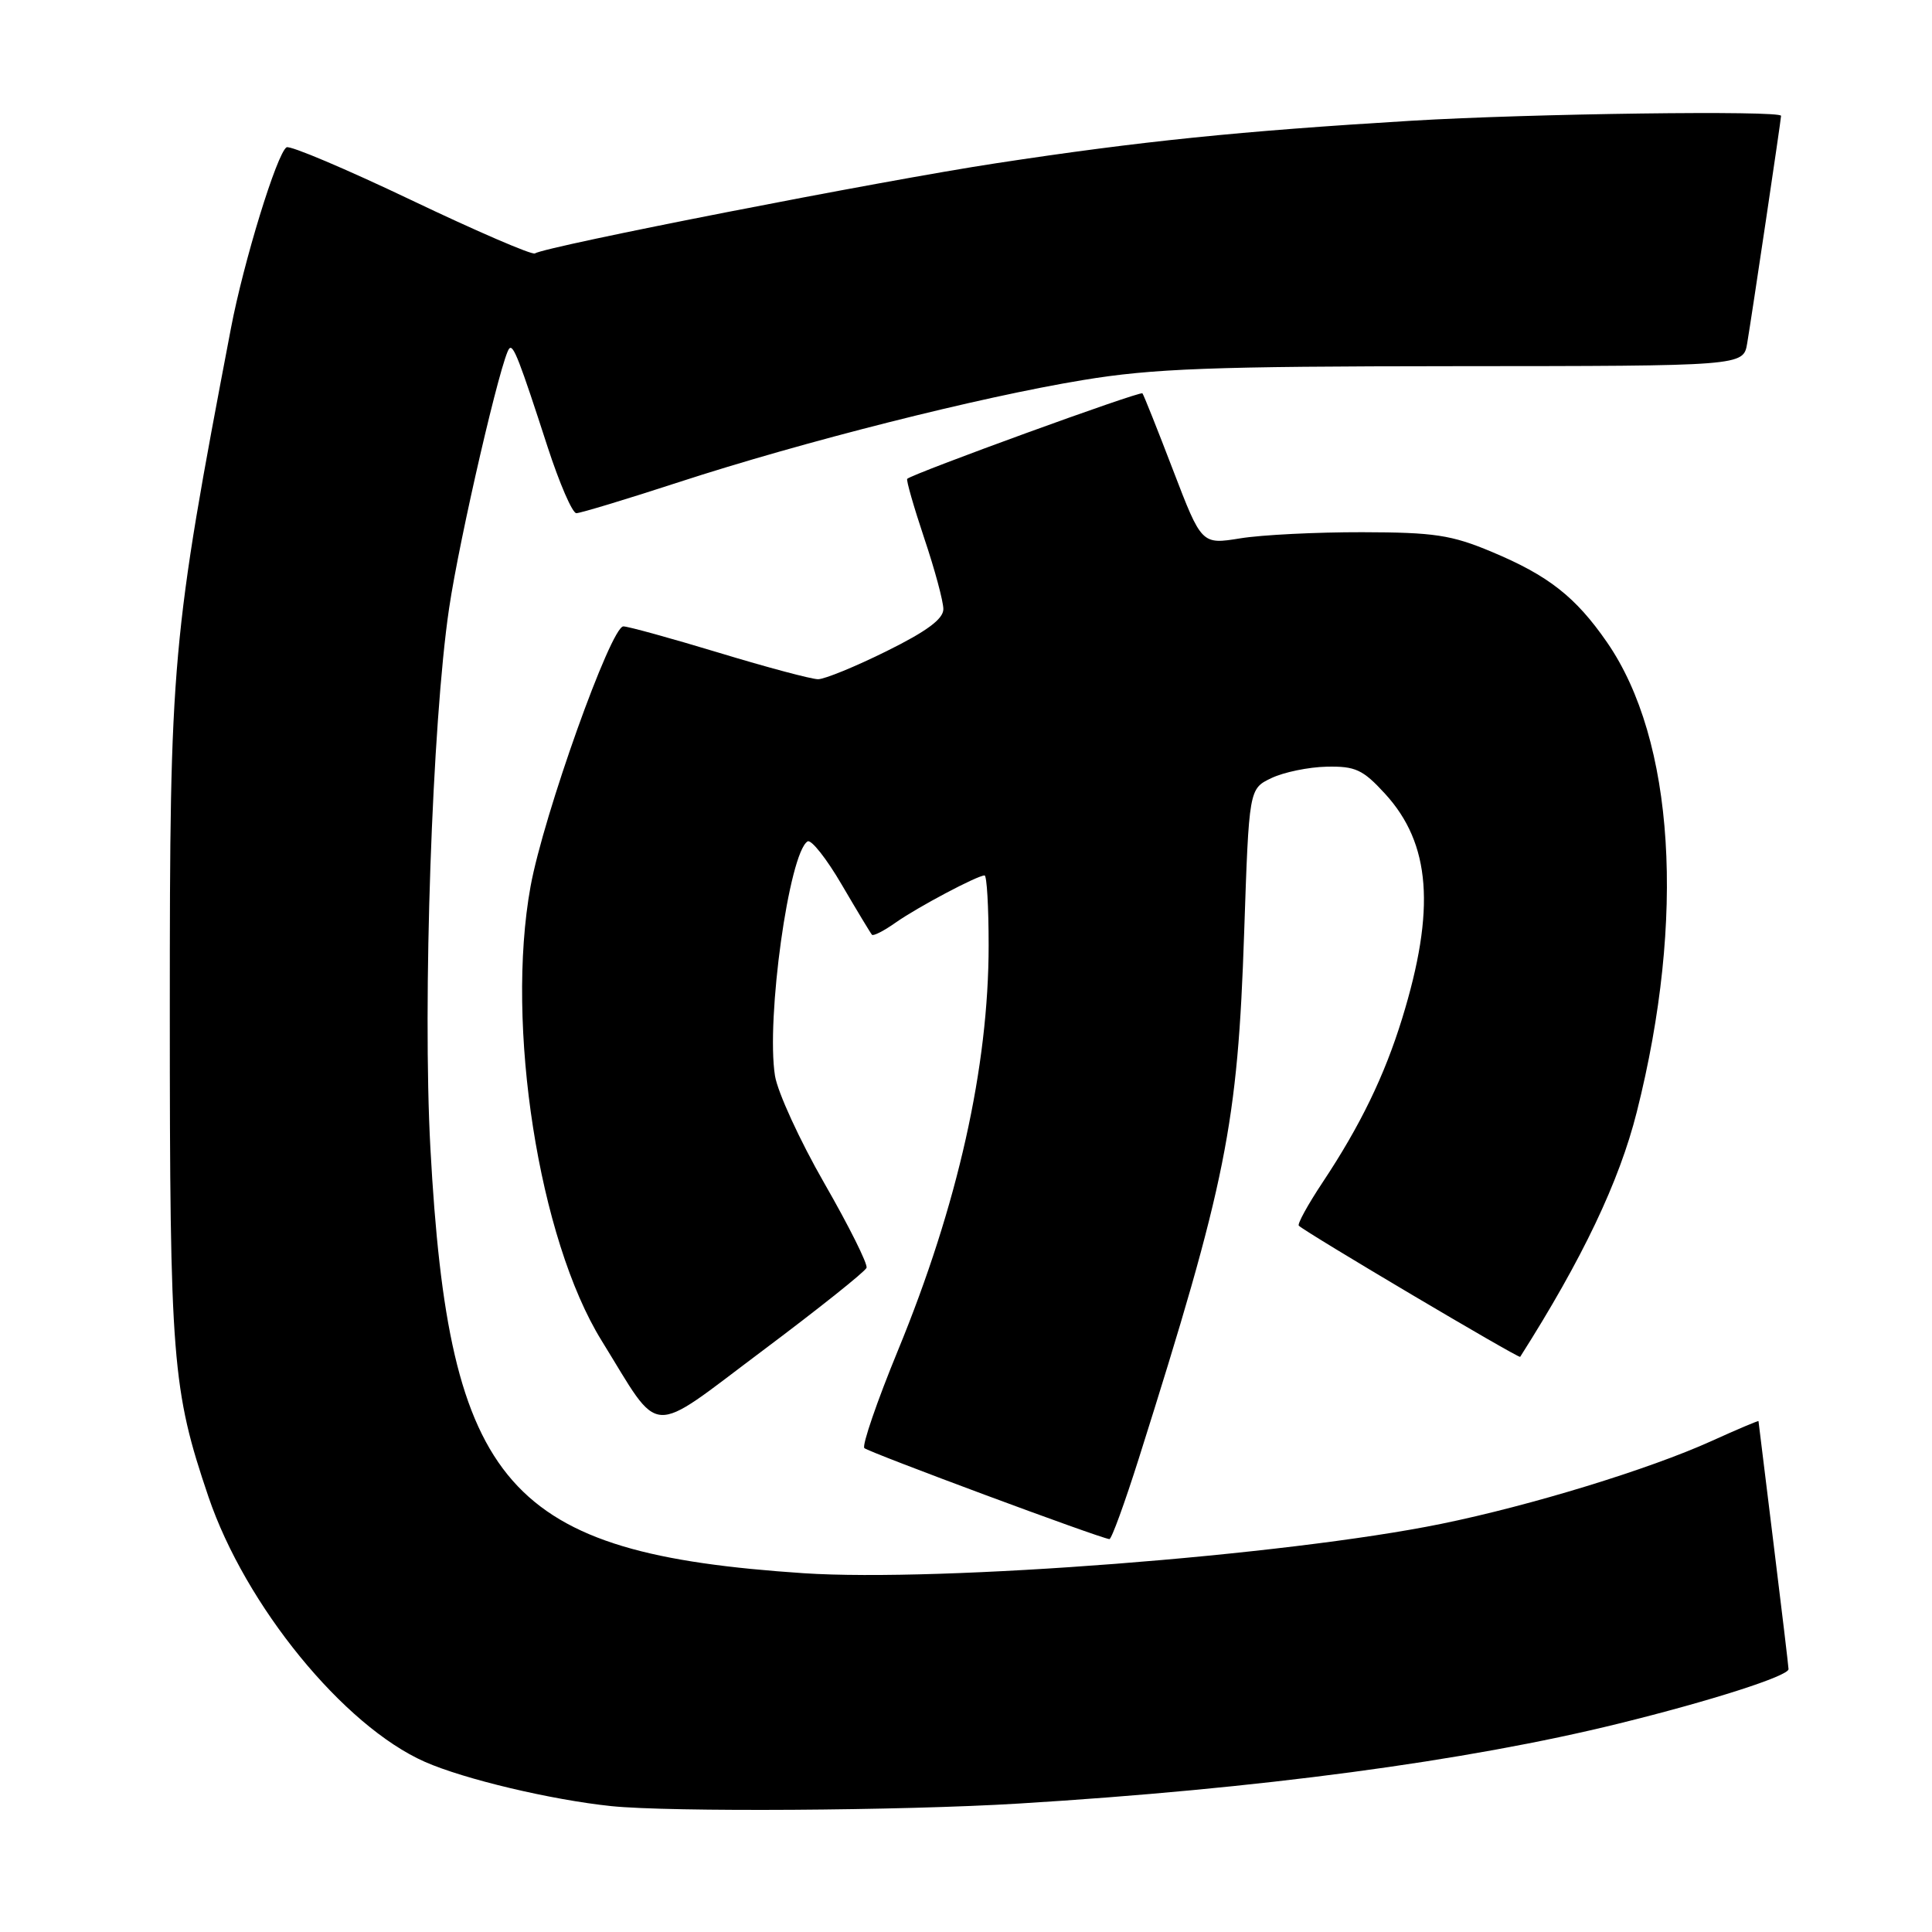 <?xml version="1.0" encoding="UTF-8" standalone="no"?>
<!DOCTYPE svg PUBLIC "-//W3C//DTD SVG 1.1//EN" "http://www.w3.org/Graphics/SVG/1.1/DTD/svg11.dtd" >
<svg xmlns="http://www.w3.org/2000/svg" xmlns:xlink="http://www.w3.org/1999/xlink" version="1.1" viewBox="0 0 256 256">
 <g >
 <path fill="currentColor"
d=" M 135.00 238.98 C 166.78 237.04 194.27 233.37 214.50 228.38 C 226.72 225.37 237.00 222.07 236.99 221.17 C 236.98 220.80 236.09 213.30 235.00 204.50 C 233.91 195.70 233.02 188.42 233.01 188.31 C 233.00 188.21 230.19 189.40 226.75 190.96 C 218.51 194.69 202.82 199.50 190.96 201.92 C 170.39 206.12 124.61 209.66 106.50 208.46 C 67.12 205.83 59.48 197.12 57.03 152.14 C 55.98 132.79 57.26 95.71 59.51 80.59 C 60.90 71.20 66.47 47.19 67.49 46.17 C 68.03 45.64 68.81 47.65 72.57 59.25 C 74.14 64.06 75.84 68.00 76.37 68.00 C 76.89 68.00 82.99 66.16 89.91 63.90 C 106.42 58.52 129.77 52.62 143.50 50.36 C 152.76 48.83 160.56 48.54 192.75 48.52 C 231.00 48.50 231.00 48.50 231.51 45.50 C 232.14 41.76 236.00 15.84 236.00 15.35 C 236.00 14.61 202.78 15.05 187.00 16.00 C 164.19 17.38 151.23 18.70 132.00 21.63 C 116.76 23.95 72.43 32.62 70.87 33.58 C 70.49 33.81 63.12 30.63 54.49 26.51 C 45.85 22.39 38.42 19.24 37.97 19.52 C 36.70 20.31 32.28 34.67 30.60 43.50 C 22.73 84.75 22.50 87.32 22.50 134.00 C 22.50 180.25 22.81 184.13 27.61 198.30 C 32.50 212.73 45.52 228.69 56.29 233.45 C 61.50 235.75 73.04 238.49 81.00 239.32 C 88.77 240.12 119.49 239.93 135.00 238.98 Z  M 150.90 193.25 C 162.51 156.51 164.00 149.07 164.86 123.51 C 165.50 104.52 165.50 104.52 168.47 103.10 C 170.10 102.32 173.40 101.64 175.79 101.59 C 179.59 101.51 180.59 101.97 183.52 105.17 C 189.59 111.79 190.25 120.49 185.79 134.96 C 183.45 142.55 180.24 149.17 175.24 156.69 C 173.29 159.63 171.88 162.20 172.10 162.41 C 173.11 163.37 201.27 180.05 201.43 179.79 C 209.68 166.81 214.56 156.57 216.88 147.35 C 223.37 121.62 221.88 98.05 212.94 85.11 C 208.78 79.09 205.17 76.26 197.66 73.12 C 192.32 70.88 190.03 70.54 180.50 70.52 C 174.45 70.51 167.19 70.87 164.36 71.33 C 159.22 72.16 159.22 72.16 155.45 62.33 C 153.38 56.92 151.55 52.33 151.38 52.12 C 151.10 51.77 120.91 62.76 120.21 63.45 C 120.06 63.61 121.07 67.14 122.46 71.30 C 123.86 75.45 125.00 79.69 125.00 80.71 C 125.00 82.02 122.80 83.65 117.48 86.28 C 113.35 88.33 109.26 90.00 108.40 90.00 C 107.54 90.00 101.64 88.43 95.29 86.50 C 88.94 84.58 83.23 83.00 82.60 83.00 C 80.95 83.00 72.02 108.01 70.30 117.46 C 66.96 135.84 71.39 164.18 79.71 177.63 C 87.74 190.61 85.68 190.48 101.02 178.99 C 108.43 173.44 114.64 168.49 114.82 167.99 C 115.00 167.49 112.48 162.45 109.23 156.79 C 105.98 151.13 103.04 144.72 102.69 142.55 C 101.49 135.02 104.55 113.01 107.01 111.49 C 107.49 111.20 109.53 113.78 111.54 117.23 C 113.56 120.68 115.36 123.66 115.54 123.86 C 115.73 124.06 117.15 123.33 118.69 122.24 C 121.59 120.20 129.51 116.00 130.46 116.00 C 130.76 116.00 131.00 120.16 131.00 125.25 C 131.00 141.39 126.91 159.66 118.99 178.92 C 116.20 185.70 114.20 191.54 114.53 191.88 C 115.07 192.42 145.68 203.80 147.00 203.94 C 147.28 203.97 149.03 199.16 150.90 193.25 Z "/>
</g>
</svg>